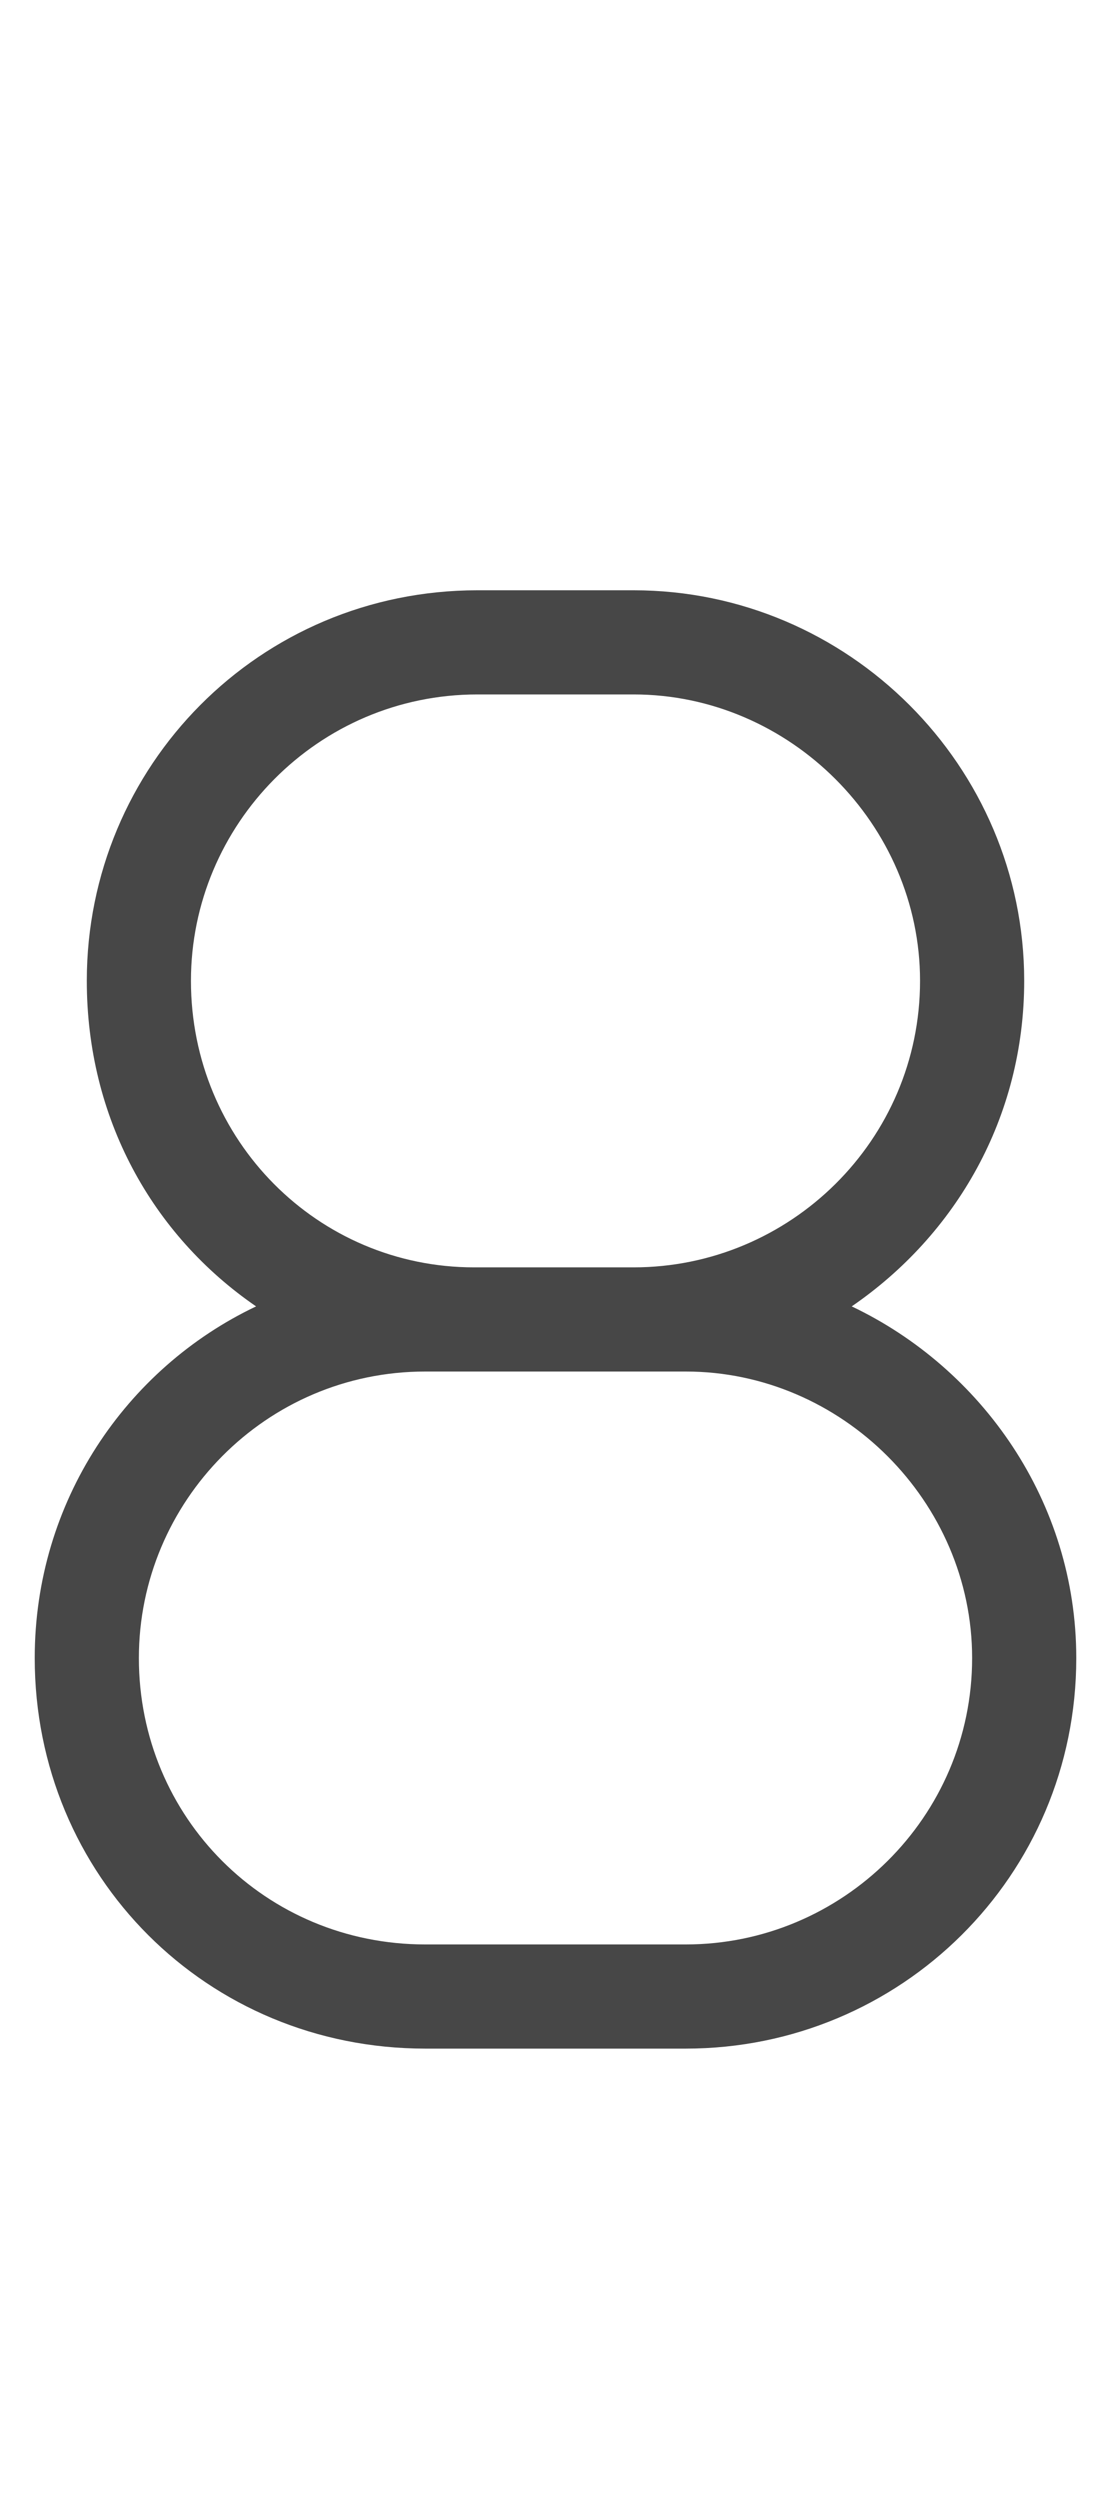 <svg width="8" height="18" viewBox="0 0 8 18" fill="none" xmlns="http://www.w3.org/2000/svg">
<g id="label-paired / caption / eight-caption / regular" clip-path="url(#clip0_2556_10594)">
<path id="icon" d="M7.375 7.062C7.375 8.047 6.883 8.891 6.133 9.406C7.07 9.852 7.75 10.812 7.75 11.938C7.75 13.508 6.484 14.75 4.938 14.75H3.062C1.492 14.75 0.25 13.508 0.25 11.938C0.25 10.812 0.906 9.852 1.844 9.406C1.094 8.891 0.625 8.047 0.625 7.062C0.625 5.516 1.867 4.25 3.438 4.25H4.562C6.109 4.25 7.375 5.516 7.375 7.062ZM4.562 9.875H3.438H3.414H3.062C1.914 9.875 1 10.812 1 11.938C1 13.086 1.914 14 3.062 14H4.938C6.062 14 7 13.086 7 11.938C7 10.812 6.062 9.875 4.938 9.875H4.562ZM4.562 9.125C5.688 9.125 6.625 8.211 6.625 7.062C6.625 5.938 5.688 5 4.562 5H3.438C2.289 5 1.375 5.938 1.375 7.062C1.375 8.211 2.289 9.125 3.414 9.125C3.438 9.125 3.438 9.125 3.438 9.125H4.562Z" fill="black" fill-opacity="0.72"/>
</g>
<defs>
<clipPath id="clip0_2556_10594">
<rect width="8" height="18" fill="white"/>
</clipPath>
</defs>
</svg>
